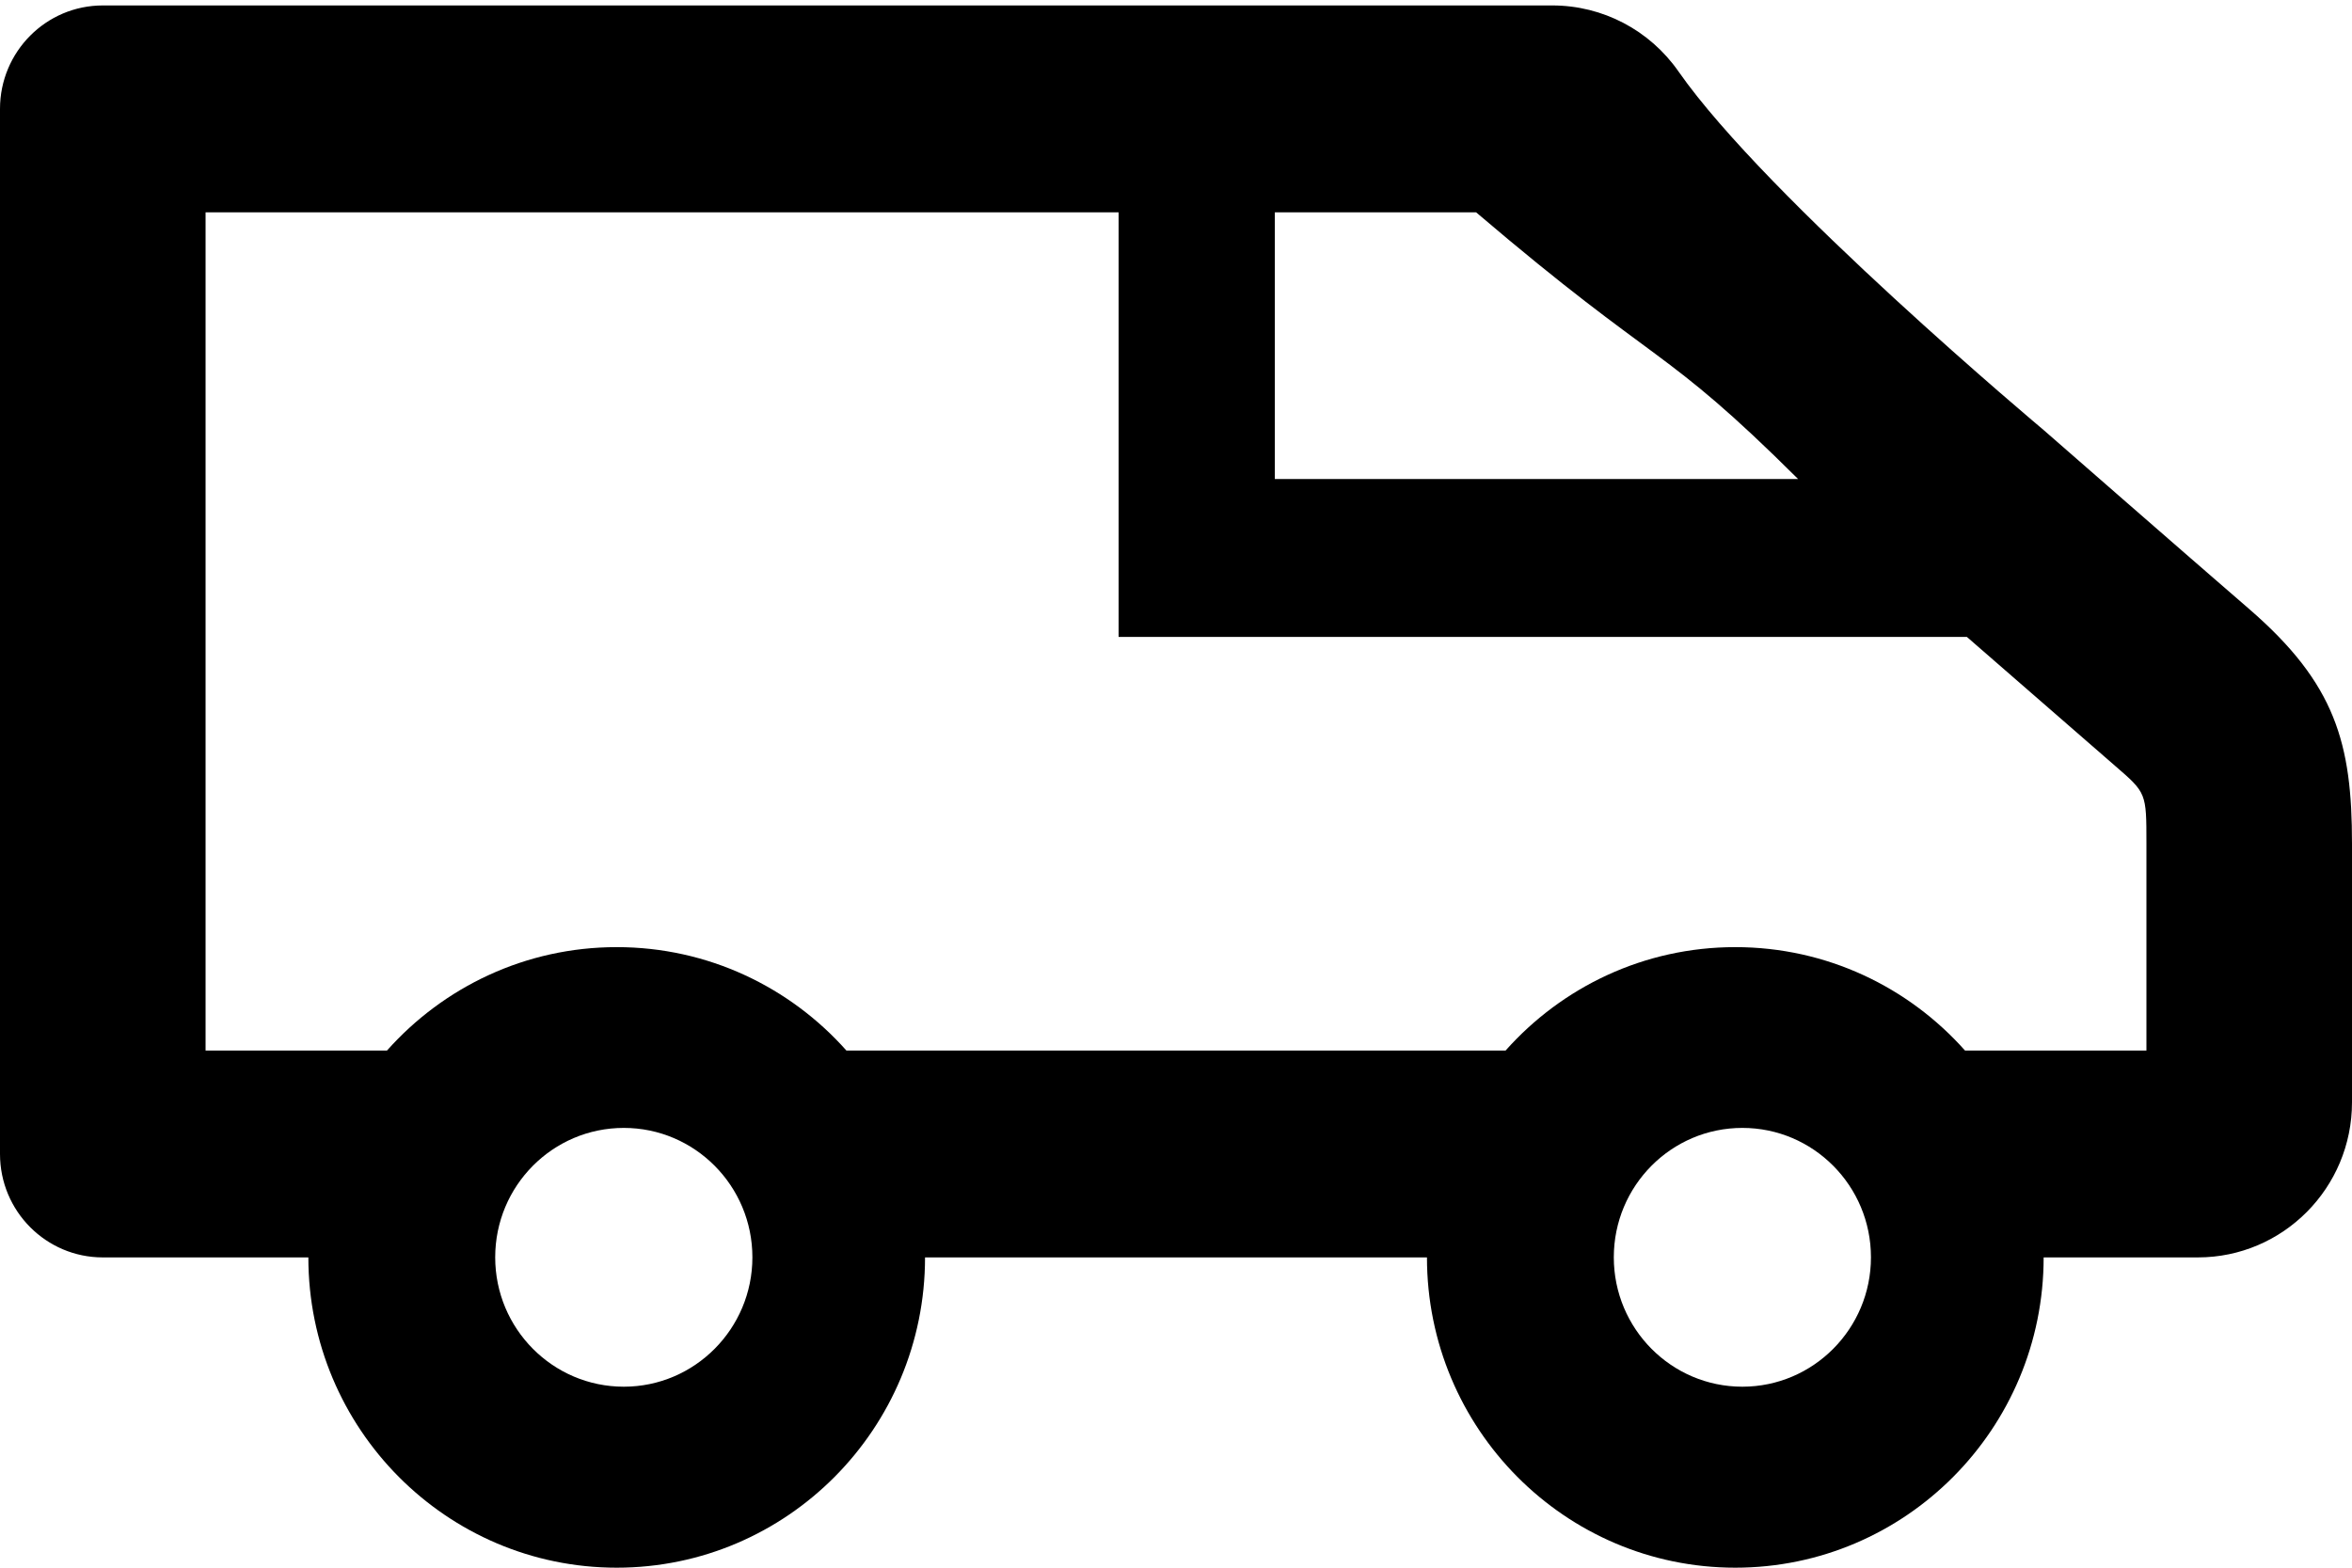 <?xml version="1.0" encoding="UTF-8"?>
<svg width="57px" height="38px" viewBox="0 0 57 38" version="1.1" xmlns="http://www.w3.org/2000/svg" xmlns:xlink="http://www.w3.org/1999/xlink">
    <!-- Generator: Sketch 48.2 (47327) - http://www.bohemiancoding.com/sketch -->
    <title>iconmonstr-medical-4 copy 2@1.5x</title>
    <desc>Created with Sketch.</desc>
    <defs></defs>
    <g id="Vehicle-Details_Blank" stroke="none" stroke-width="1" fill="none" fill-rule="evenodd" transform="translate(-71, -314)">
        <g id="iconmonstr-medical-4-copy-2" transform="translate(71, 314)" fill="#000000">
            <path d="M37.62,0.132 C38.839,0.132 39.979,0.729 40.679,1.734 C42.827,4.812 49.527,10.424 49.527,10.424 C49.527,10.424 52.995,13.455 54.509,14.763 C56.604,16.576 57,18.022 57,20.451 L57,26.719 C57,28.794 55.326,30.479 53.264,30.479 L49.527,30.479 C49.527,34.631 46.179,38 42.054,38 C37.929,38 34.582,34.631 34.582,30.479 L22.418,30.479 C22.418,34.631 19.071,38 14.946,38 C10.821,38 7.473,34.631 7.473,30.479 L2.491,30.479 C1.118,30.479 0,29.359 0,27.972 L0,2.639 C0,1.255 1.116,0.132 2.491,0.132 L29.6,0.132 L37.62,0.132 Z M15.118,27.34 C16.836,27.34 18.234,28.744 18.234,30.477 C18.234,32.206 16.836,33.613 15.118,33.613 C13.396,33.613 12.001,32.206 12.001,30.477 C12.001,28.744 13.396,27.34 15.118,27.34 Z M42.226,27.34 C43.945,27.34 45.342,28.744 45.342,30.477 C45.342,32.206 43.945,33.613 42.226,33.613 C40.505,33.613 39.11,32.206 39.11,30.477 C39.11,28.744 40.505,27.34 42.226,27.34 Z M27.109,5.146 L4.982,5.146 L4.982,25.465 L9.378,25.465 C10.746,23.926 12.734,22.958 14.946,22.958 C17.158,22.958 19.145,23.926 20.513,25.465 L36.487,25.465 C37.855,23.926 39.842,22.958 42.054,22.958 C44.266,22.958 46.254,23.926 47.622,25.465 L52.018,25.465 L52.018,20.451 C52.018,19.22 52.018,19.22 51.261,18.566 L47.666,15.438 L27.109,15.438 L27.109,13.062 L27.109,5.146 Z M35.772,5.146 C34.883,5.146 34.386,5.146 34.283,5.146 C33.834,5.146 32.705,5.146 30.895,5.146 L30.895,11.611 L43.576,11.611 C40.261,8.312 40.261,8.972 35.772,5.146 Z" id="Shape"></path>
        </g>
    </g>
</svg>